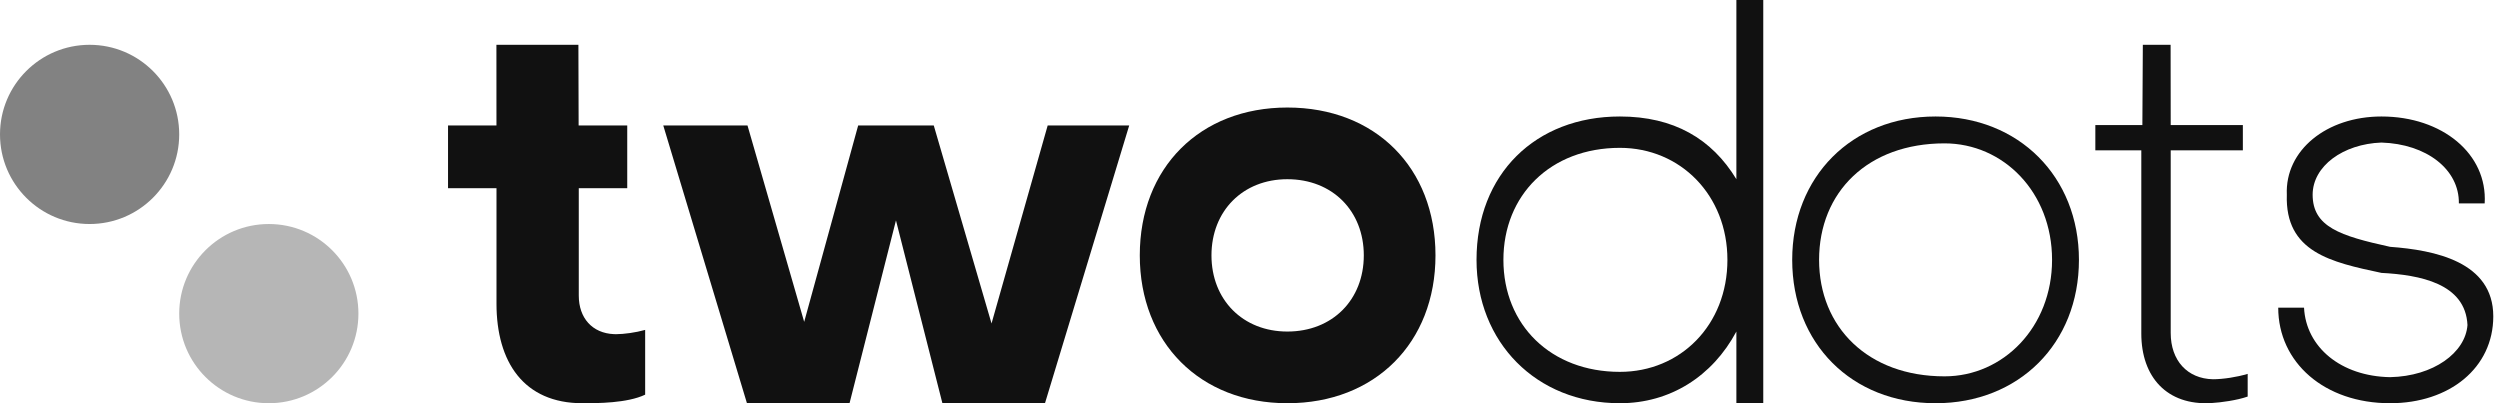 <?xml version="1.0" encoding="UTF-8"?>
<svg width="279px" height="45px" viewBox="0 0 279 45" version="1.1" xmlns="http://www.w3.org/2000/svg" xmlns:xlink="http://www.w3.org/1999/xlink">
    <!-- Generator: Sketch 63.1 (92452) - https://sketch.com -->
    <title>Group 2 Copy</title>
    <desc>Created with Sketch.</desc>
    <defs>
        <circle id="path-1" cx="30" cy="30" r="10"></circle>
    </defs>
    <g id="twodots" stroke="none" stroke-width="1" fill="none" fill-rule="evenodd">
        <g id="logo" transform="translate(-160, -277)">
            <g id="Group-2-Copy" transform="translate(160, 277)">
                <g id="Text" transform="translate(50, 0)" fill="#111111">
                    <g id="dots" transform="translate(114.34, 0)" fill-rule="nonzero">
                        <g id="s" transform="translate(89.01, 12.6)">
                            <path d="M13.38,32.4 C20.02,32.4 24.9,28.452 24.9,22.703 C24.9,16.606 18.355,15.31 13.38,14.945 C7.79,13.719 4.747,12.717 4.74,9.127 C4.747,5.94 8.134,3.464 12.42,3.309 C17.436,3.464 21.111,6.293 21.06,10.097 L23.94,10.097 C24.268,4.584 19.216,0.4 12.42,0.4 C6.297,0.4 1.646,4.172 1.86,9.127 C1.646,15.545 6.814,16.665 12.42,17.855 C16.689,18.08 21.8,19.022 22.02,23.673 C21.8,26.743 18.24,29.394 13.38,29.491 C7.905,29.394 4,26.153 3.78,21.733 L0.9,21.733 C0.9,27.862 6.067,32.4 13.38,32.4 Z" id="twodots"></path>
                        </g>
                        <g id="t" transform="translate(69.34, 4.9)">
                            <path d="M13.084,40.083 C14.184,40.02 15.967,39.776 17.16,39.356 L17.16,36.824 C15.967,37.184 14.416,37.424 13.283,37.424 C10.42,37.364 8.571,35.325 8.571,32.266 L8.571,11.875 L16.623,11.875 L16.623,9.057 L8.571,9.057 L8.56,0.1 L5.46,0.1 L5.409,9.057 L0.16,9.057 L0.16,11.875 L5.29,11.875 L5.29,32.326 C5.29,37.184 8.16,40.363 13.084,40.083 Z" id="Path"></path>
                        </g>
                        <g id="o" transform="translate(35.67, 13)">
                            <path d="M16,-2.84217094e-14 C25.298,-2.84217094e-14 32,6.718 32,16 C32,25.341 25.298,32 16,32 C6.642,32 2.34479103e-13,25.341 2.34479103e-13,16 C2.34479103e-13,6.718 6.642,-2.84217094e-14 16,-2.84217094e-14 Z M17,3 C8.448,3 3,8.436 3,16 C3,23.505 8.448,29 17,29 C23.552,29 29,23.505 29,16 C29,8.436 23.552,3 17,3 Z" id="Combined-Shape"></path>
                        </g>
                        <g id="d" transform="translate(-0, 0)">
                            <path d="M32.44,2.87059265e-12 L32.44,45 L29.44,45 L29.44,37 C26.754,42.012 22.035,45 16.44,45 C7.094,45 0.44,38.187 0.44,29 C0.44,19.422 7.028,13 16.44,13 C22.44,13 26.693,15.478 29.44,20 L29.44,20 L29.44,2.87059265e-12 L32.44,2.87059265e-12 Z M16.44,16.5 C8.678,16.5 3.44,21.787 3.44,29 C3.44,36.27 8.738,41.5 16.44,41.5 C23.202,41.5 28.44,36.27 28.44,29 C28.44,21.787 23.202,16.5 16.44,16.5 Z" id="Combined-Shape"></path>
                        </g>
                    </g>
                    <g id="two" transform="translate(0, 4.52)">
                        <g id="w" transform="translate(23.6, 8.74)" fill-rule="nonzero">
                            <polygon id="Path" points="21.208 31.74 26.39 11.336 31.572 31.74 43.02 31.74 52.42 0.74 43.322 0.74 37.055 22.84 30.608 0.74 22.172 0.74 16.147 22.658 9.82 0.74 0.42 0.74 9.76 31.74"></polygon>
                        </g>
                        <g id="o" transform="translate(77.2, 7.48)" fill-rule="nonzero">
                            <path d="M16.471,0 C26.272,0 33,6.696 33,16.5 C33,26.245 26.272,33 16.471,33 C6.728,33 2.76299618e-11,26.245 2.76299618e-11,16.5 C2.76299618e-11,6.696 6.728,0 16.471,0 Z M16.468,8 C11.502,8 8,11.542 8,16.5 C8,21.458 11.502,25 16.468,25 C21.498,25 25,21.458 25,16.5 C25,11.542 21.498,8 16.468,8 Z" id="Combined-Shape"></path>
                        </g>
                        <g id="t" transform="translate(0, 0.48)">
                            <path d="M14.55,0 L14.575,9 L20,9 L20,16 L14.591,16 L14.592,27.994 C14.592,30.485 16.089,32.189 18.524,32.29 L18.755,32.295 C19.612,32.295 20.959,32.115 22,31.817 L22,31.817 L22,39.044 C20,40 16.653,40 15,40 C8.449,40 5.408,35.401 5.408,28.89 L5.408,28.89 L5.408,16 L0,16 L0,9 L5.405,9 L5.4,0 L14.55,0 Z" id="Combined-Shape"></path>
                        </g>
                    </g>
                </g>
                <g id="Group-Copy" transform="translate(0, 5)">
                    <g id="Mask">
                        <circle id="Oval" fill="#828282" cx="10" cy="10" r="10"></circle>
                        <mask id="mask-2" fill="white">
                            <use xlink:href="#path-1"></use>
                        </mask>
                        <use fill="#B6B6B6" xlink:href="#path-1"></use>
                    </g>
                </g>
            </g>
        </g>
    </g>
</svg>